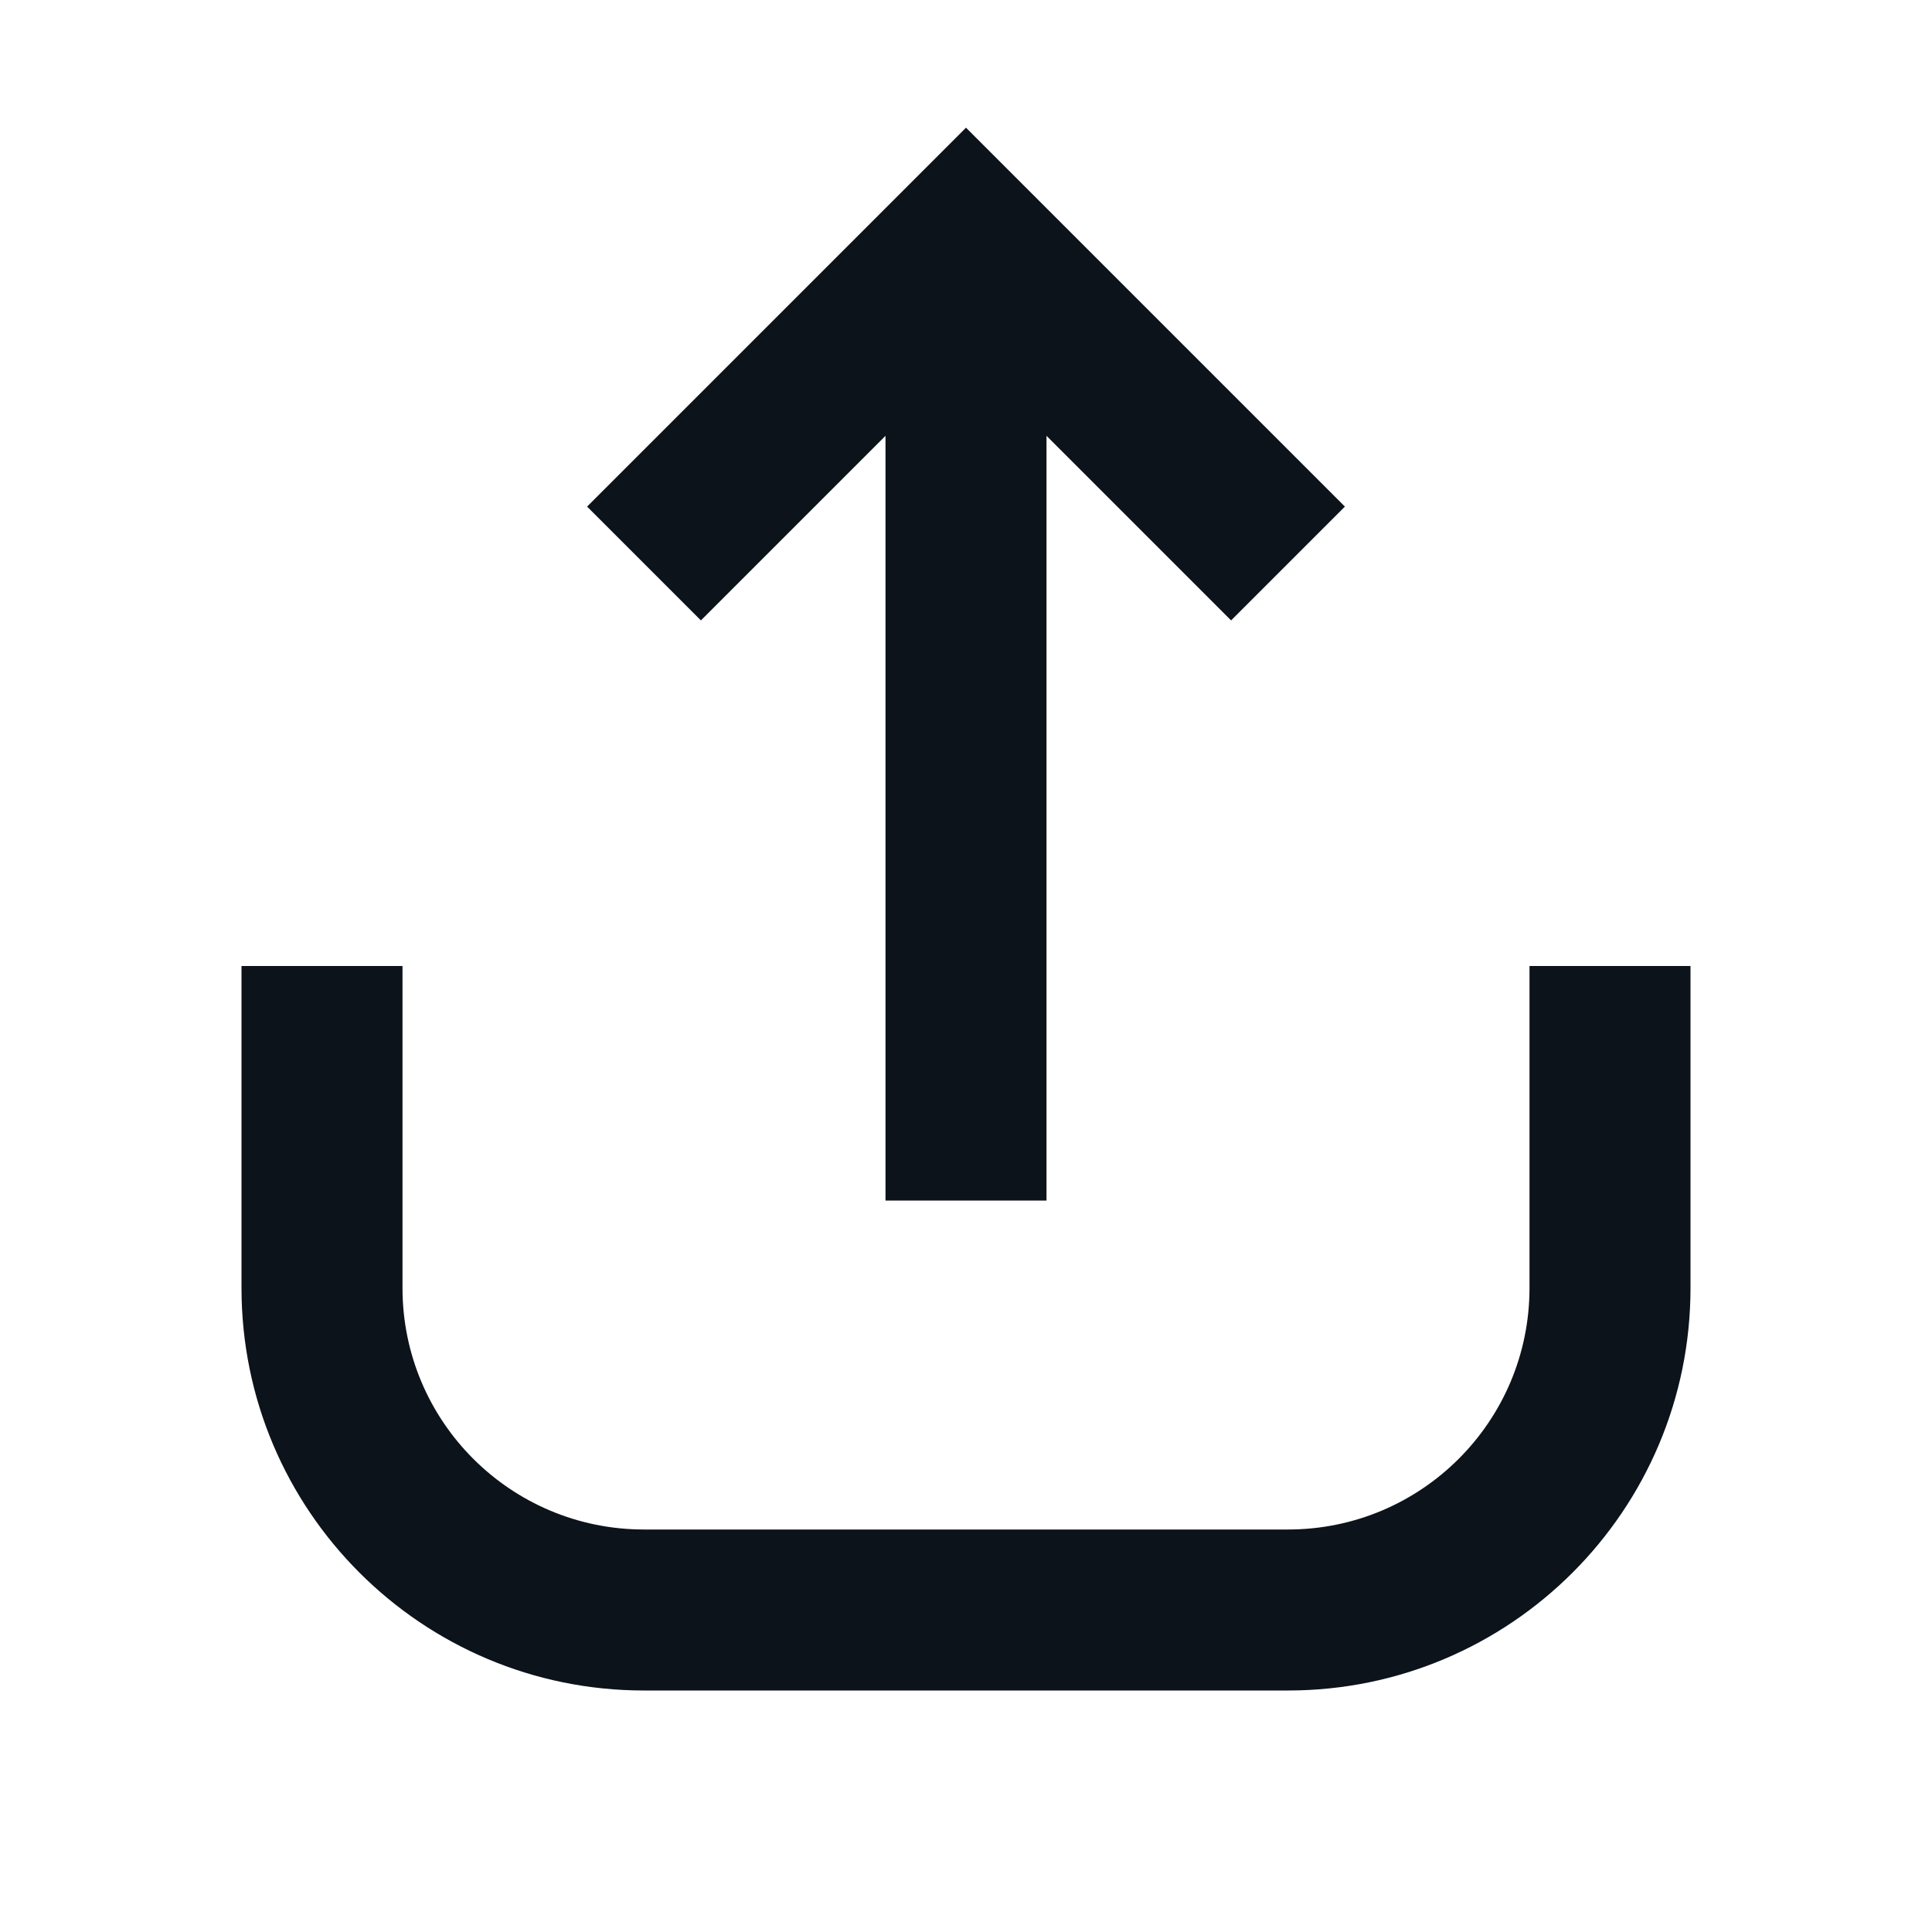 <svg width="24" height="24" viewBox="0 0 24 24" fill="none" xmlns="http://www.w3.org/2000/svg">
<path fill-rule="evenodd" clip-rule="evenodd" d="M11.293 2.293L7.293 6.293L8.707 7.707L11 5.414V14.914H13V5.414L15.293 7.707L16.707 6.293L12.707 2.293L12 1.586L11.293 2.293ZM5 16V12H3V16C3 18.761 5.239 21 8 21H16C18.761 21 21 18.761 21 16V12H19V16C19 17.657 17.657 19 16 19H8C6.343 19 5 17.657 5 16Z" fill="#0D131A"/>
</svg>
